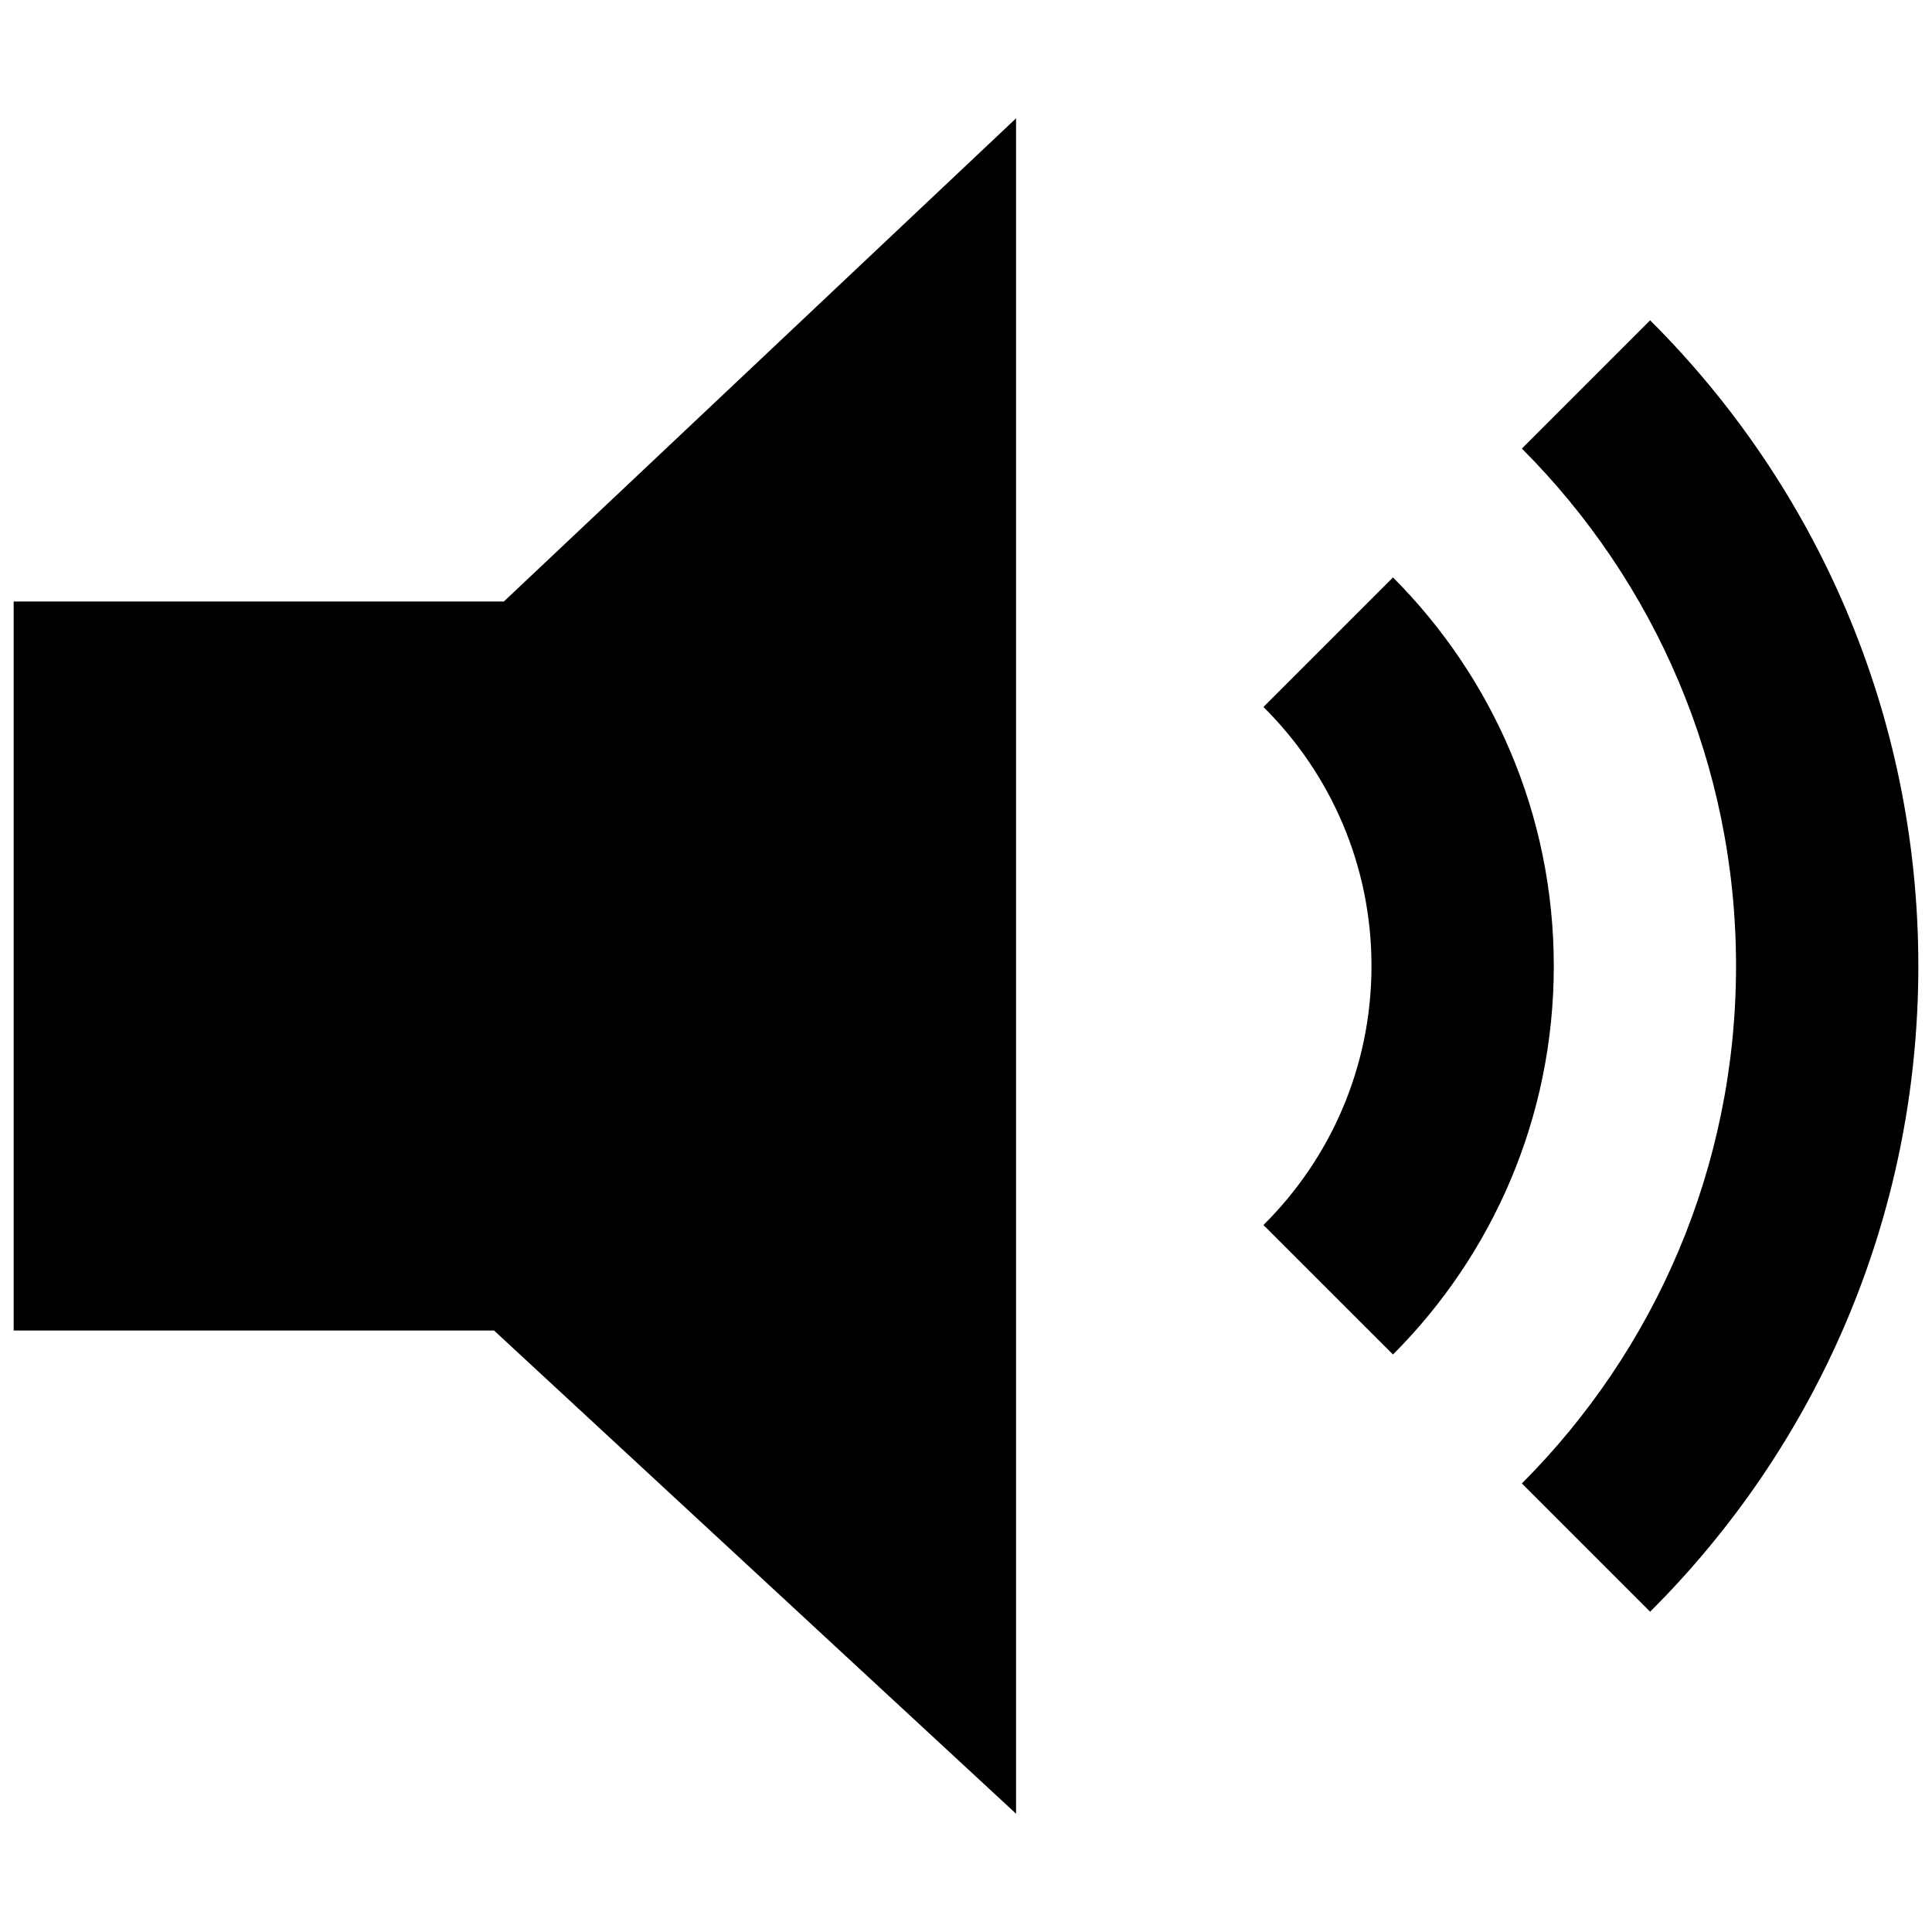 <?xml version="1.0" encoding="utf-8"?>
<!-- Generator: Adobe Illustrator 16.0.0, SVG Export Plug-In . SVG Version: 6.00 Build 0)  -->
<!DOCTYPE svg PUBLIC "-//W3C//DTD SVG 1.1//EN" "http://www.w3.org/Graphics/SVG/1.1/DTD/svg11.dtd">
<svg version="1.1" xmlns="http://www.w3.org/2000/svg" xmlns:xlink="http://www.w3.org/1999/xlink" x="0px" y="0px" width="100px"
	 height="100px" viewBox="-0.459 0 100 100" enable-background="new -0.459 0 100 100" xml:space="preserve">
<g id="Your_Icon" display="none">
	<path display="inline" d="M49.541,11.538c21.242,0,38.462,17.22,38.462,38.462c0,21.242-17.22,38.462-38.462,38.462
		c-21.242,0-38.462-17.22-38.462-38.462C11.079,28.758,28.299,11.538,49.541,11.538 M49.541,0c-27.57,0-50,22.43-50,50
		s22.43,50,50,50s50-22.43,50-50S77.111,0,49.541,0L49.541,0z"/>
	<polygon display="inline" fill="#404040" points="49.541,50.002 49.541,49.998 49.541,49.998 	"/>
	<path display="inline" fill="#1D1D1B" d="M74.075,38.539h0.004c0-0.846-0.296-1.564-0.887-2.154l-4.306-4.305
		c-0.59-0.592-1.309-0.887-2.154-0.887c-0.843,0-1.562,0.295-2.152,0.887L43.812,52.883l-9.311-9.341
		c-0.592-0.59-1.31-0.89-2.153-0.887c-0.844-0.003-1.563,0.297-2.153,0.887l-4.306,4.305c-0.591,0.592-0.887,1.31-0.887,2.155
		c0,0.842,0.296,1.56,0.887,2.15l11.46,11.462l4.307,4.306c0.591,0.592,1.308,0.887,2.153,0.887c0.843,0,1.562-0.295,2.153-0.887
		l4.304-4.306l22.922-22.921C73.779,40.103,74.075,39.385,74.075,38.539z"/>
</g>
<g id="Layer_2" display="none">
	<path display="inline" d="M49.541,11.538c21.242,0,38.462,17.22,38.462,38.462c0,21.242-17.22,38.462-38.462,38.462
		c-21.242,0-38.462-17.22-38.462-38.462C11.079,28.758,28.299,11.538,49.541,11.538 M49.541,0c-27.57,0-50,22.43-50,50
		s22.43,50,50,50s50-22.43,50-50S77.111,0,49.541,0L49.541,0z"/>
	<polygon display="inline" fill="#404040" points="49.541,50.002 49.541,49.998 49.541,49.998 	"/>
	<path display="inline" fill="#1D1D1B" d="M30.731,61.461c0,0.845,0.296,1.563,0.887,2.153l4.305,4.306
		c0.592,0.592,1.311,0.887,2.154,0.887s1.562-0.295,2.152-0.887l9.312-9.308l9.307,9.308c0.592,0.592,1.311,0.887,2.156,0.887
		s1.562-0.295,2.153-0.887l4.306-4.306c0.592-0.59,0.888-1.309,0.888-2.153s-0.296-1.56-0.888-2.151l-9.309-9.312l9.309-9.309
		c0.592-0.59,0.888-1.309,0.888-2.15c0-0.846-0.296-1.564-0.888-2.154l-4.306-4.305c-0.591-0.591-1.308-0.891-2.153-0.886
		c-0.846-0.004-1.564,0.295-2.156,0.886l-9.307,9.308l-9.312-9.308c-0.59-0.591-1.309-0.891-2.152-0.886
		c-0.844-0.004-1.562,0.295-2.154,0.886l-4.305,4.305c-0.591,0.59-0.887,1.309-0.887,2.154c0,0.841,0.296,1.56,0.887,2.15
		l9.309,9.309l-9.309,9.312C31.027,59.901,30.731,60.616,30.731,61.461z"/>
</g>
<g id="Layer_3" display="none">
	<path display="inline" d="M49.541,11.538c21.242,0,38.462,17.22,38.462,38.462c0,21.242-17.22,38.462-38.462,38.462
		c-21.242,0-38.462-17.22-38.462-38.462C11.079,28.758,28.299,11.538,49.541,11.538 M49.541,0c-27.57,0-50,22.43-50,50
		s22.43,50,50,50s50-22.43,50-50S77.111,0,49.541,0L49.541,0z"/>
	<polygon display="inline" fill="#404040" points="49.541,50.002 49.541,49.998 49.541,49.998 	"/>
	<path display="inline" fill="#1D1D1B" d="M46.272,26.539c-0.759-0.801-1.708-1.203-2.848-1.203c-1.141,0-2.091,0.402-2.85,1.203
		l-2.405,2.376c-0.783,0.78-1.172,1.729-1.172,2.848c0,1.096,0.389,2.057,1.172,2.882l15.384,15.354L38.17,65.388
		c-0.783,0.78-1.172,1.729-1.172,2.85c0,1.095,0.389,2.056,1.172,2.88l2.405,2.372c0.778,0.78,1.73,1.171,2.85,1.175
		c1.118-0.004,2.07-0.395,2.848-1.175l20.643-20.61c0.778-0.825,1.169-1.785,1.169-2.881c0-1.117-0.391-2.064-1.169-2.845
		L46.272,26.539z"/>
</g>
<g id="Layer_4" display="none">
	<path display="inline" d="M49.541,11.538c21.242,0,38.462,17.22,38.462,38.462c0,21.242-17.22,38.462-38.462,38.462
		c-21.242,0-38.462-17.22-38.462-38.462C11.079,28.758,28.299,11.538,49.541,11.538 M49.541,0c-27.57,0-50,22.43-50,50
		s22.43,50,50,50s50-22.43,50-50S77.111,0,49.541,0L49.541,0z"/>
	<path display="inline" fill="#1D1D1B" d="M62.087,31.765c0-1.133-0.391-2.089-1.171-2.869l-2.374-2.372
		c-0.78-0.779-1.737-1.17-2.866-1.17c-1.132,0-2.084,0.391-2.869,1.17l-20.64,20.61c-0.782,0.78-1.172,1.736-1.172,2.868
		c0,1.13,0.39,2.086,1.172,2.865l20.64,20.61v-0.005c0.785,0.781,1.737,1.172,2.869,1.174c1.129-0.002,2.086-0.393,2.866-1.174
		l2.374-2.371c0.78-0.784,1.171-1.733,1.171-2.848c0-1.122-0.391-2.08-1.171-2.882L45.527,50.019l15.389-15.39
		C61.696,33.85,62.087,32.894,62.087,31.765z"/>
	<polygon display="inline" fill="#404040" points="49.541,50.002 49.541,49.998 49.541,49.998 	"/>
</g>
<g id="Layer_5">
	<g>
		<path d="M71.642,29.888l-6.706,6.706c3.454,3.42,5.593,8.163,5.593,13.406c0,5.241-2.139,9.986-5.593,13.406l6.706,6.703
			c5.143-5.148,8.323-12.256,8.323-20.109S76.784,35.04,71.642,29.888z"/>
		<path d="M98.834,50c0-13.06-5.309-24.88-13.883-33.421l-6.638,6.639C85.162,30.075,89.398,39.542,89.398,50
			s-4.236,19.923-11.085,26.783l6.638,6.639C93.525,74.881,98.834,63.062,98.834,50z"/>
		<polygon points="0.248,68.866 25.111,68.866 52.132,93.877 52.132,6.125 25.621,31.133 0.248,31.133 		"/>
	</g>
</g>
<g id="Layer_6" display="none">
	<g display="inline">
		<path fill="#1D1D1B" d="M60.922,61.461c0,0.845,0.296,1.563,0.887,2.153l4.305,4.306c0.592,0.592,1.311,0.887,2.154,0.887
			s1.562-0.295,2.152-0.887l9.312-9.308l9.307,9.308c0.592,0.592,1.311,0.887,2.156,0.887s1.562-0.295,2.153-0.887l4.306-4.306
			c0.592-0.59,0.888-1.309,0.888-2.153s-0.296-1.56-0.888-2.151l-9.309-9.312l9.309-9.309c0.592-0.59,0.888-1.309,0.888-2.15
			c0-0.846-0.296-1.564-0.888-2.154l-4.306-4.305c-0.591-0.591-1.308-0.891-2.153-0.886c-0.846-0.004-1.564,0.295-2.156,0.886
			l-9.307,9.308L70.42,32.08c-0.59-0.591-1.309-0.891-2.152-0.886c-0.844-0.004-1.562,0.295-2.154,0.886l-4.305,4.305
			c-0.591,0.59-0.887,1.309-0.887,2.154c0,0.841,0.296,1.56,0.887,2.15l9.309,9.309l-9.309,9.312
			C61.218,59.901,60.922,60.616,60.922,61.461z"/>
		<polygon points="0.248,68.866 25.111,68.866 52.132,93.877 52.132,6.125 25.621,31.133 0.248,31.133 		"/>
	</g>
</g>
</svg>
